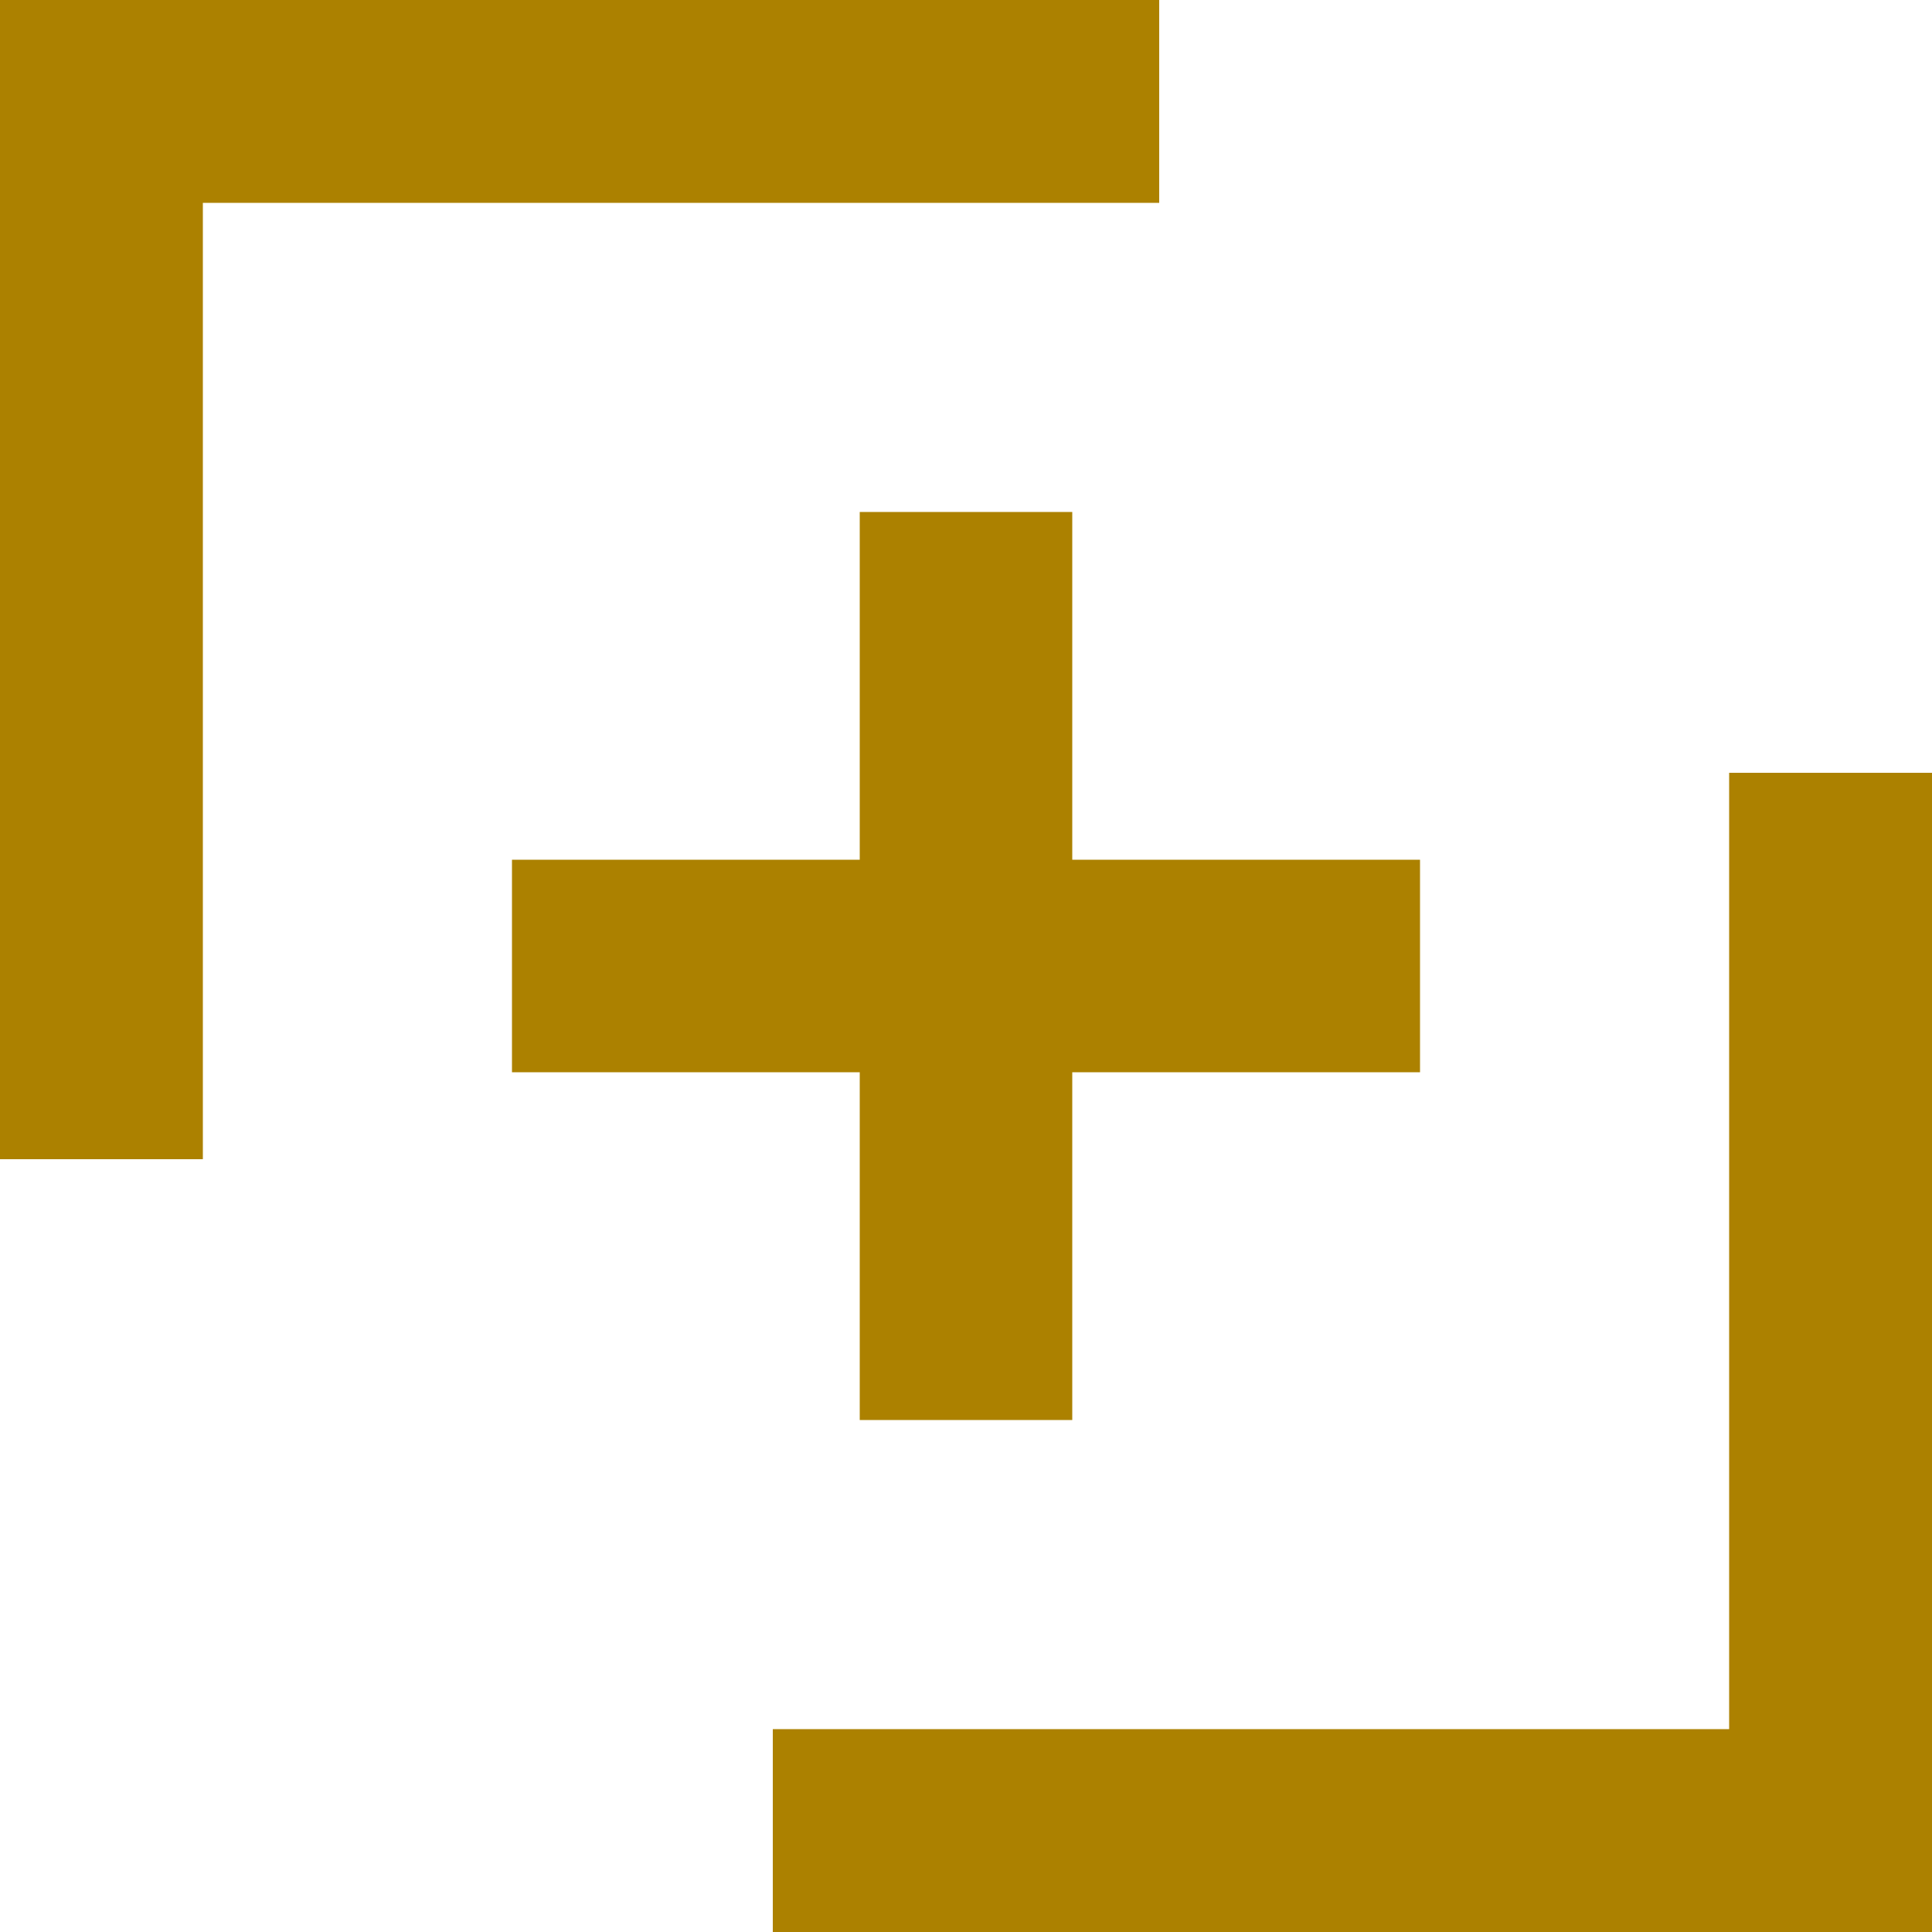 <?xml version="1.0" encoding="utf-8"?>
<!-- Generator: Adobe Illustrator 27.5.0, SVG Export Plug-In . SVG Version: 6.00 Build 0)  -->
<svg version="1.1" id="레이어_1" xmlns="http://www.w3.org/2000/svg" xmlns:xlink="http://www.w3.org/1999/xlink" x="0px"
	 y="0px" viewBox="0 0 20 20" style="enable-background:new 0 0 20 20;" xml:space="preserve">
<style type="text/css">
	.st0{fill:#AC8100;}
</style>
<g>
	<polygon class="st0" points="12,0 2.1,0 0,0 0,2.1 0,12 2.1,12 2.1,2.1 12,2.1 	"/>
</g>
<polygon class="st0" points="17.9,8 17.9,17.4 17.9,17.9 8,17.9 8,20 17.9,20 20,20 20,17.9 20,17.4 20,8 "/>
<polygon class="st0" points="14.7,8.9 11.1,8.9 11.1,5.3 8.9,5.3 8.9,8.9 5.3,8.9 5.3,11.1 8.9,11.1 8.9,14.7 11.1,14.7 11.1,11.1 
	14.7,11.1 "/>
</svg>
